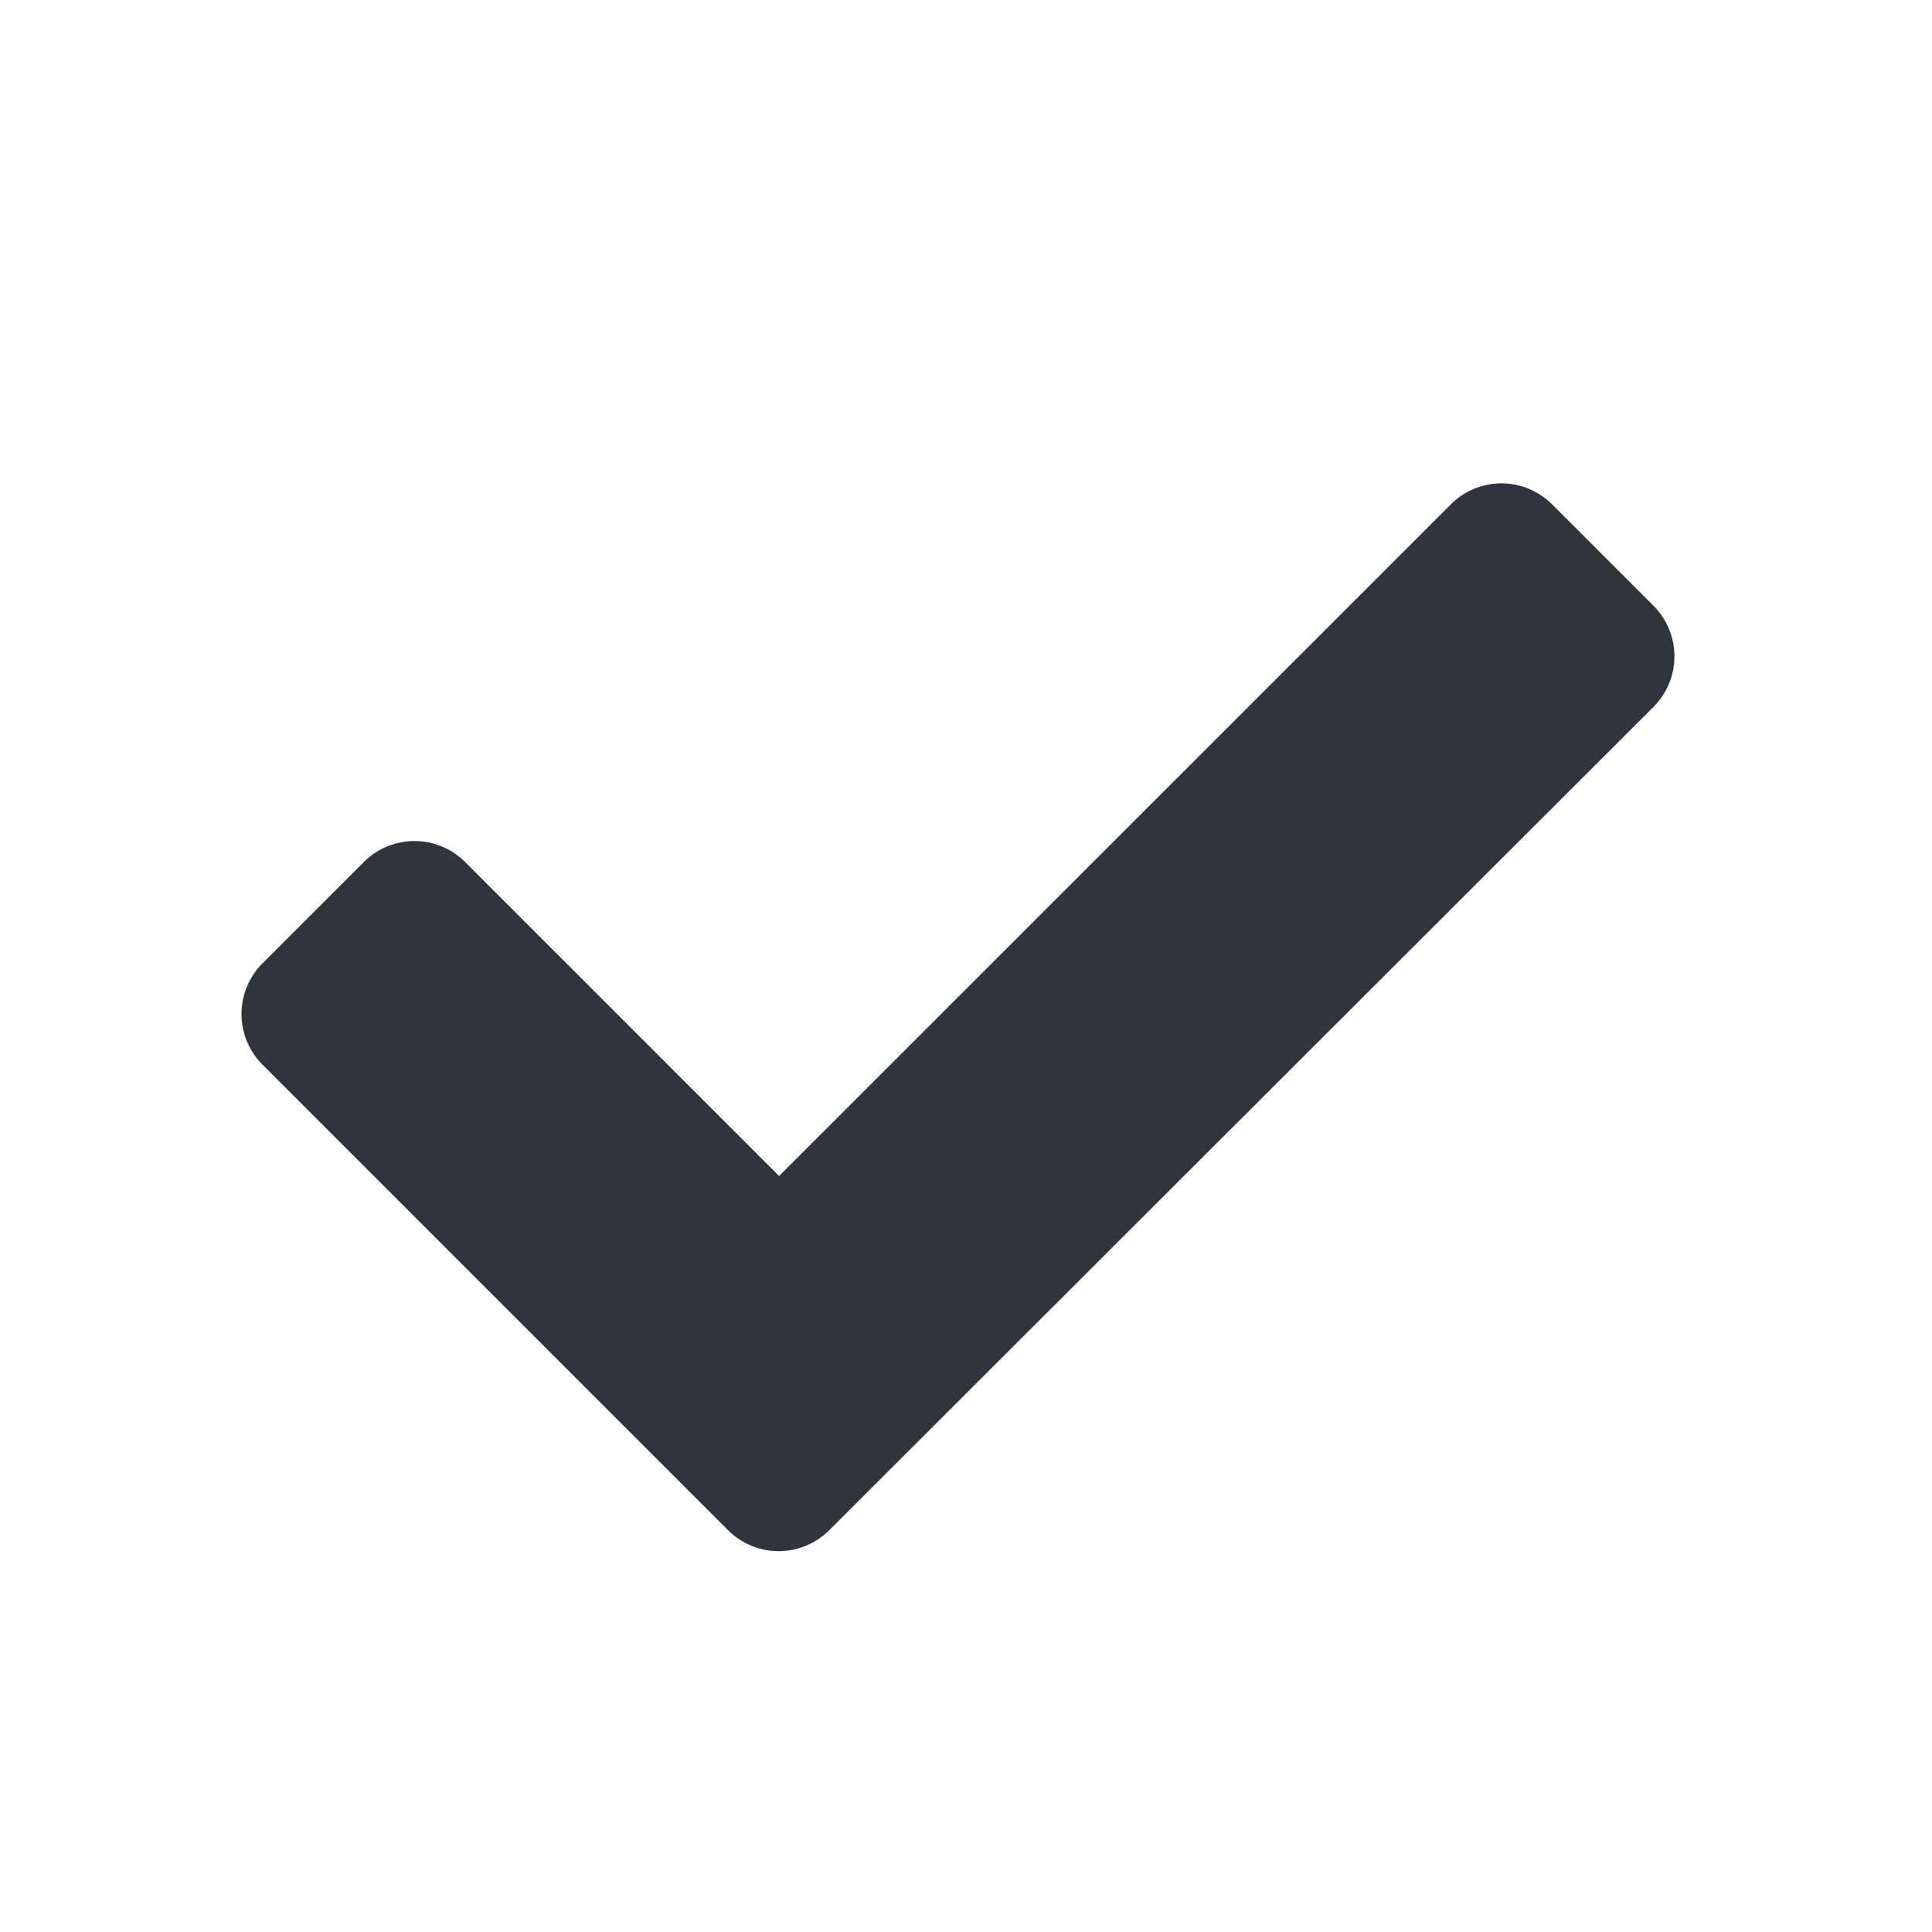 <svg xmlns="http://www.w3.org/2000/svg" width="16" height="16" viewBox="0 0 16 16">
    <path data-name="Icon awesome-check" d="M4.029 13.249.174 9.394a.593.593 0 0 1 0-.839l.839-.839a.593.593 0 0 1 .839 0l2.6 2.6 5.563-5.562a.593.593 0 0 1 .839 0l.839.839a.593.593 0 0 1 0 .839l-6.825 6.817a.593.593 0 0 1-.839 0z" transform="translate(2 -.577)" style="fill:#30343f"/>
    <path data-name="사각형 143289" style="fill:none" d="M0 0h16v16H0z"/>
</svg>
